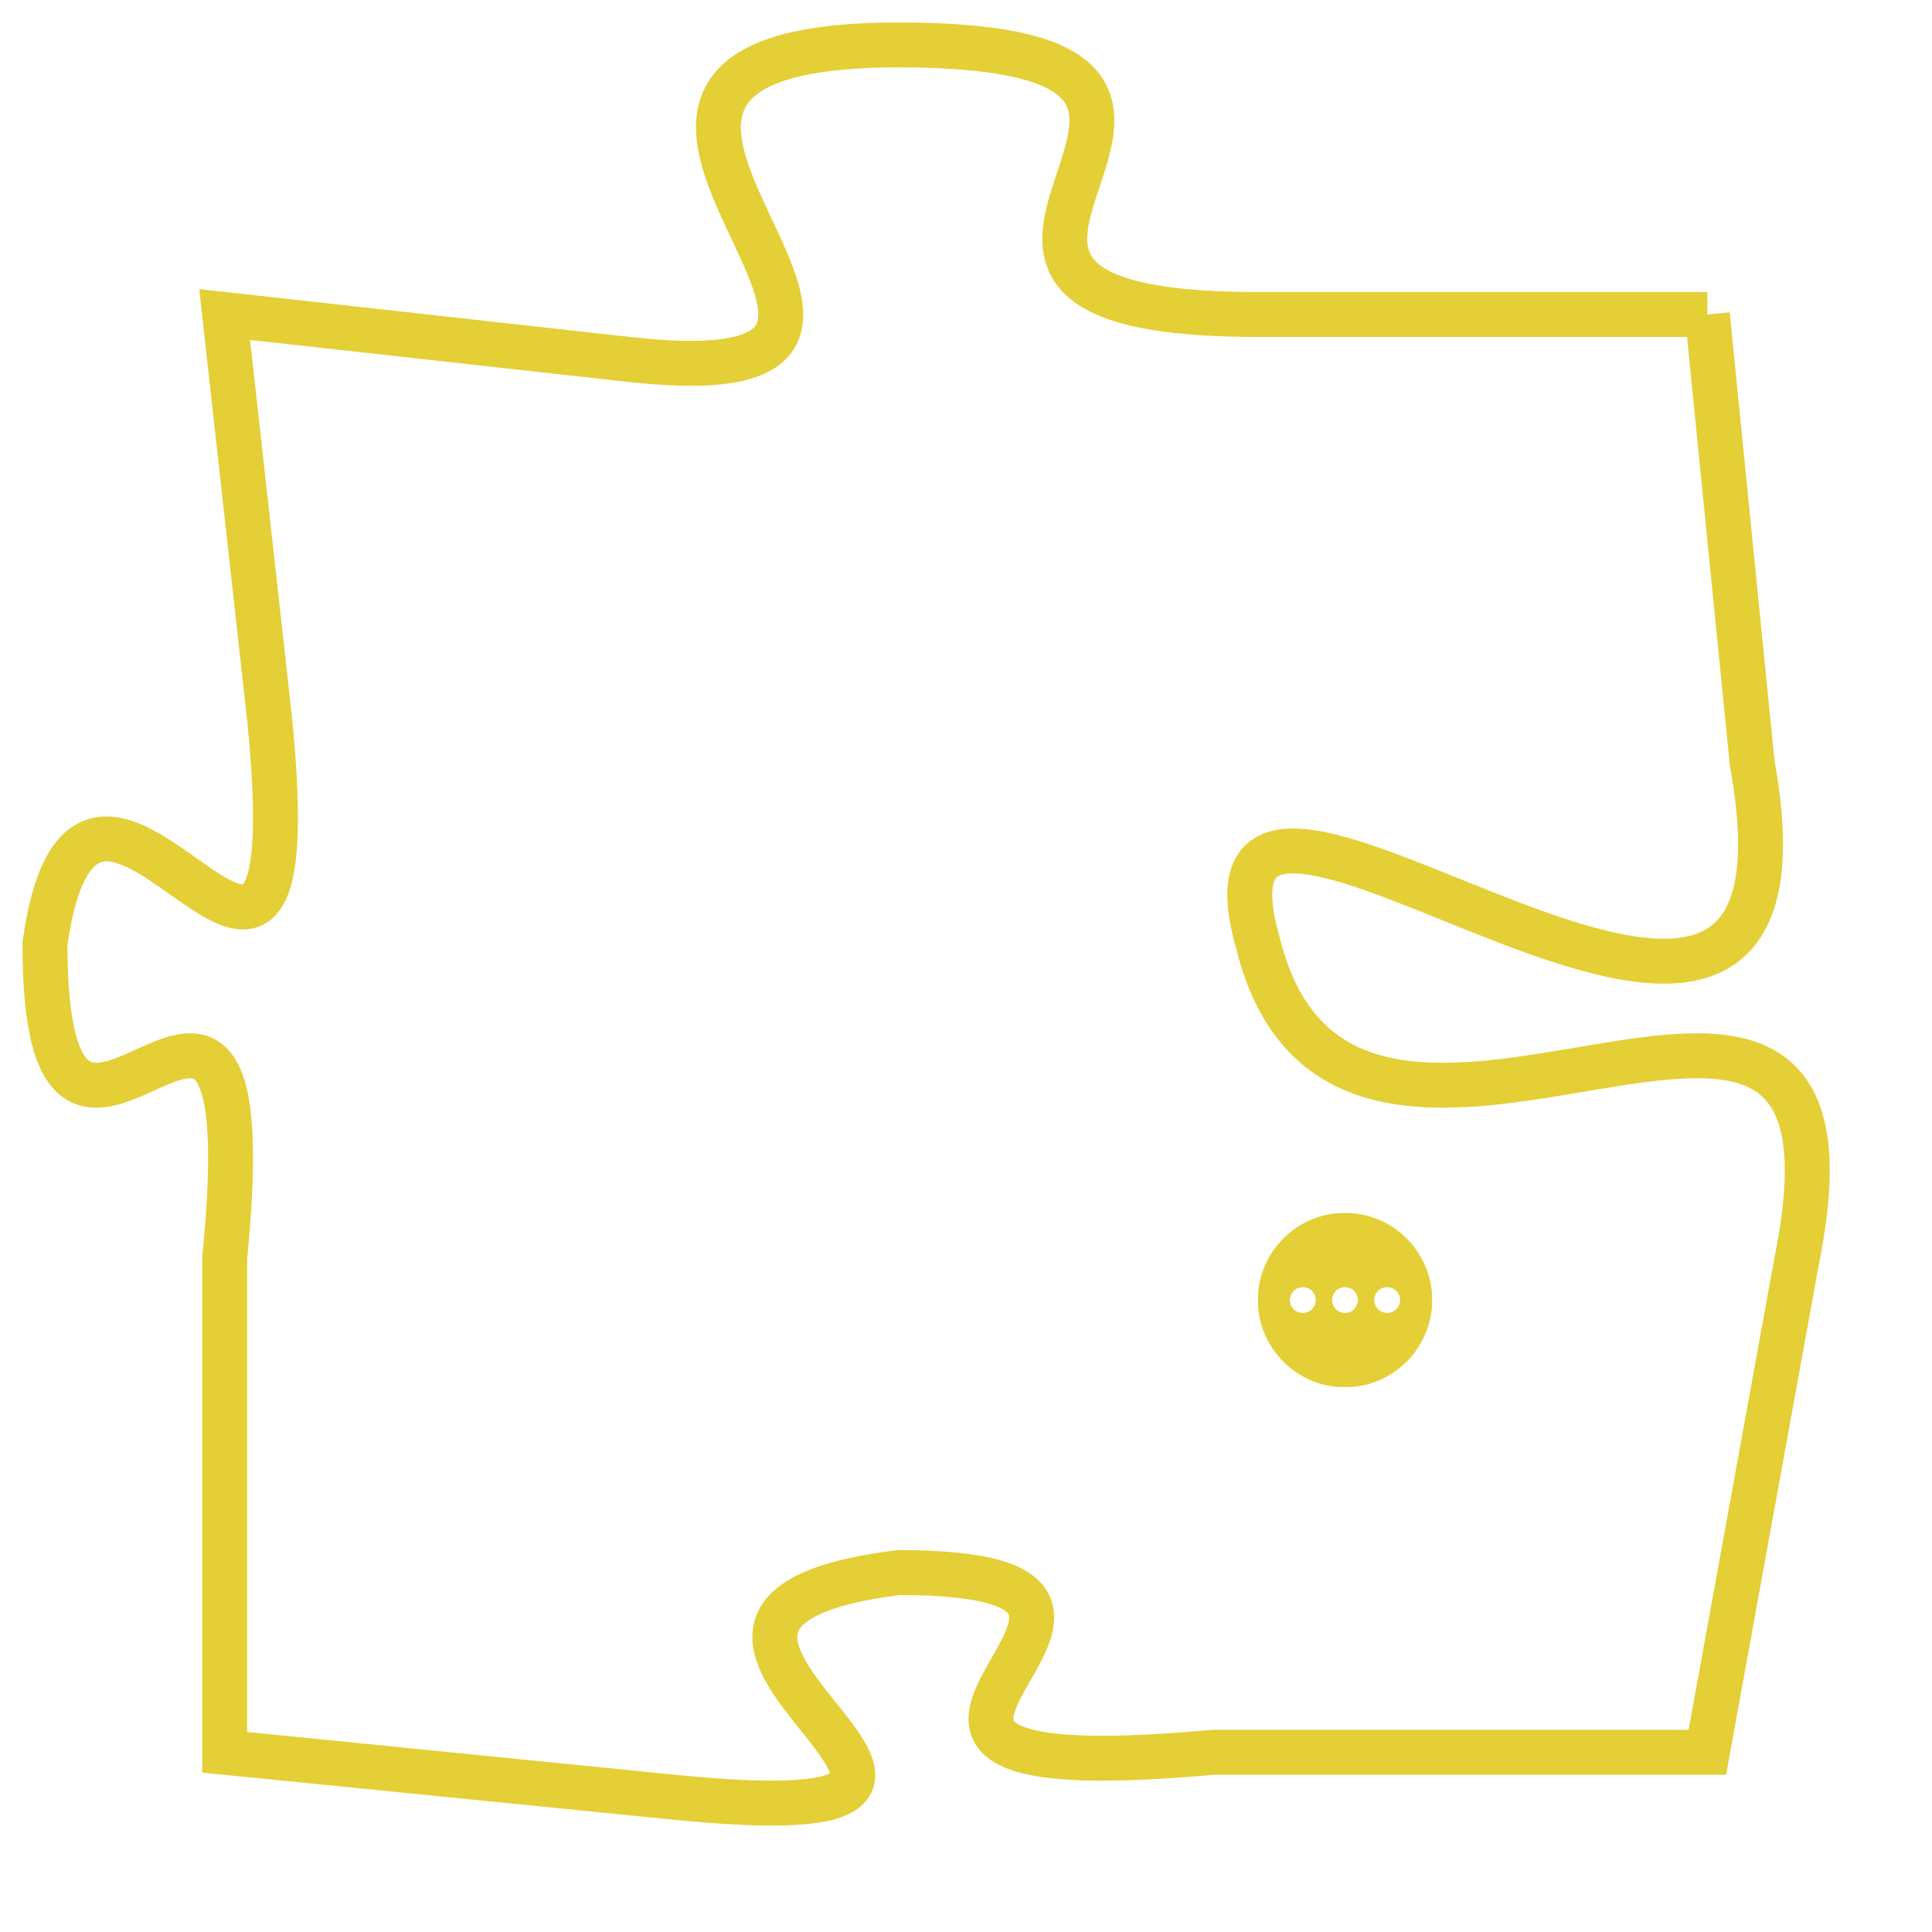 <svg version="1.1" xmlns="http://www.w3.org/2000/svg" xmlns:xlink="http://www.w3.org/1999/xlink" fill="transparent" x="0" y="0" width="350" height="350" preserveAspectRatio="xMinYMin slice"><style type="text/css">.links{fill:transparent;stroke: #E4CF37;}.links:hover{fill:#63D272; opacity:0.4;}</style><defs><g id="allt"><path id="t1994" d="M1485,480 L1475,480 C1465,480 1477,474 1467,474 C1457,474 1470,482 1461,481 L1452,480 1452,480 L1453,489 C1454,499 1449,487 1448,494 C1448,502 1453,491 1452,501 L1452,512 1452,512 L1462,513 C1472,514 1459,509 1467,508 C1475,508 1463,513 1474,512 L1485,512 1485,512 L1487,501 C1489,491 1477,502 1475,494 C1473,487 1488,501 1486,490 L1485,480"/></g><clipPath id="c" clipRule="evenodd" fill="transparent"><use href="#t1994"/></clipPath></defs><svg viewBox="1447 473 43 42" preserveAspectRatio="xMinYMin meet"><svg width="4380" height="2430"><g><image crossorigin="anonymous" x="0" y="0" href="https://nftpuzzle.license-token.com/assets/completepuzzle.svg" width="100%" height="100%" /><g class="links"><use href="#t1994"/></g></g></svg><svg x="1475" y="500" height="9%" width="9%" viewBox="0 0 330 330"><g><a xlink:href="https://nftpuzzle.license-token.com/" class="links"><title>See the most innovative NFT based token software licensing project</title><path fill="#E4CF37" id="more" d="M165,0C74.019,0,0,74.019,0,165s74.019,165,165,165s165-74.019,165-165S255.981,0,165,0z M85,190 c-13.785,0-25-11.215-25-25s11.215-25,25-25s25,11.215,25,25S98.785,190,85,190z M165,190c-13.785,0-25-11.215-25-25 s11.215-25,25-25s25,11.215,25,25S178.785,190,165,190z M245,190c-13.785,0-25-11.215-25-25s11.215-25,25-25 c13.785,0,25,11.215,25,25S258.785,190,245,190z"></path></a></g></svg></svg></svg>